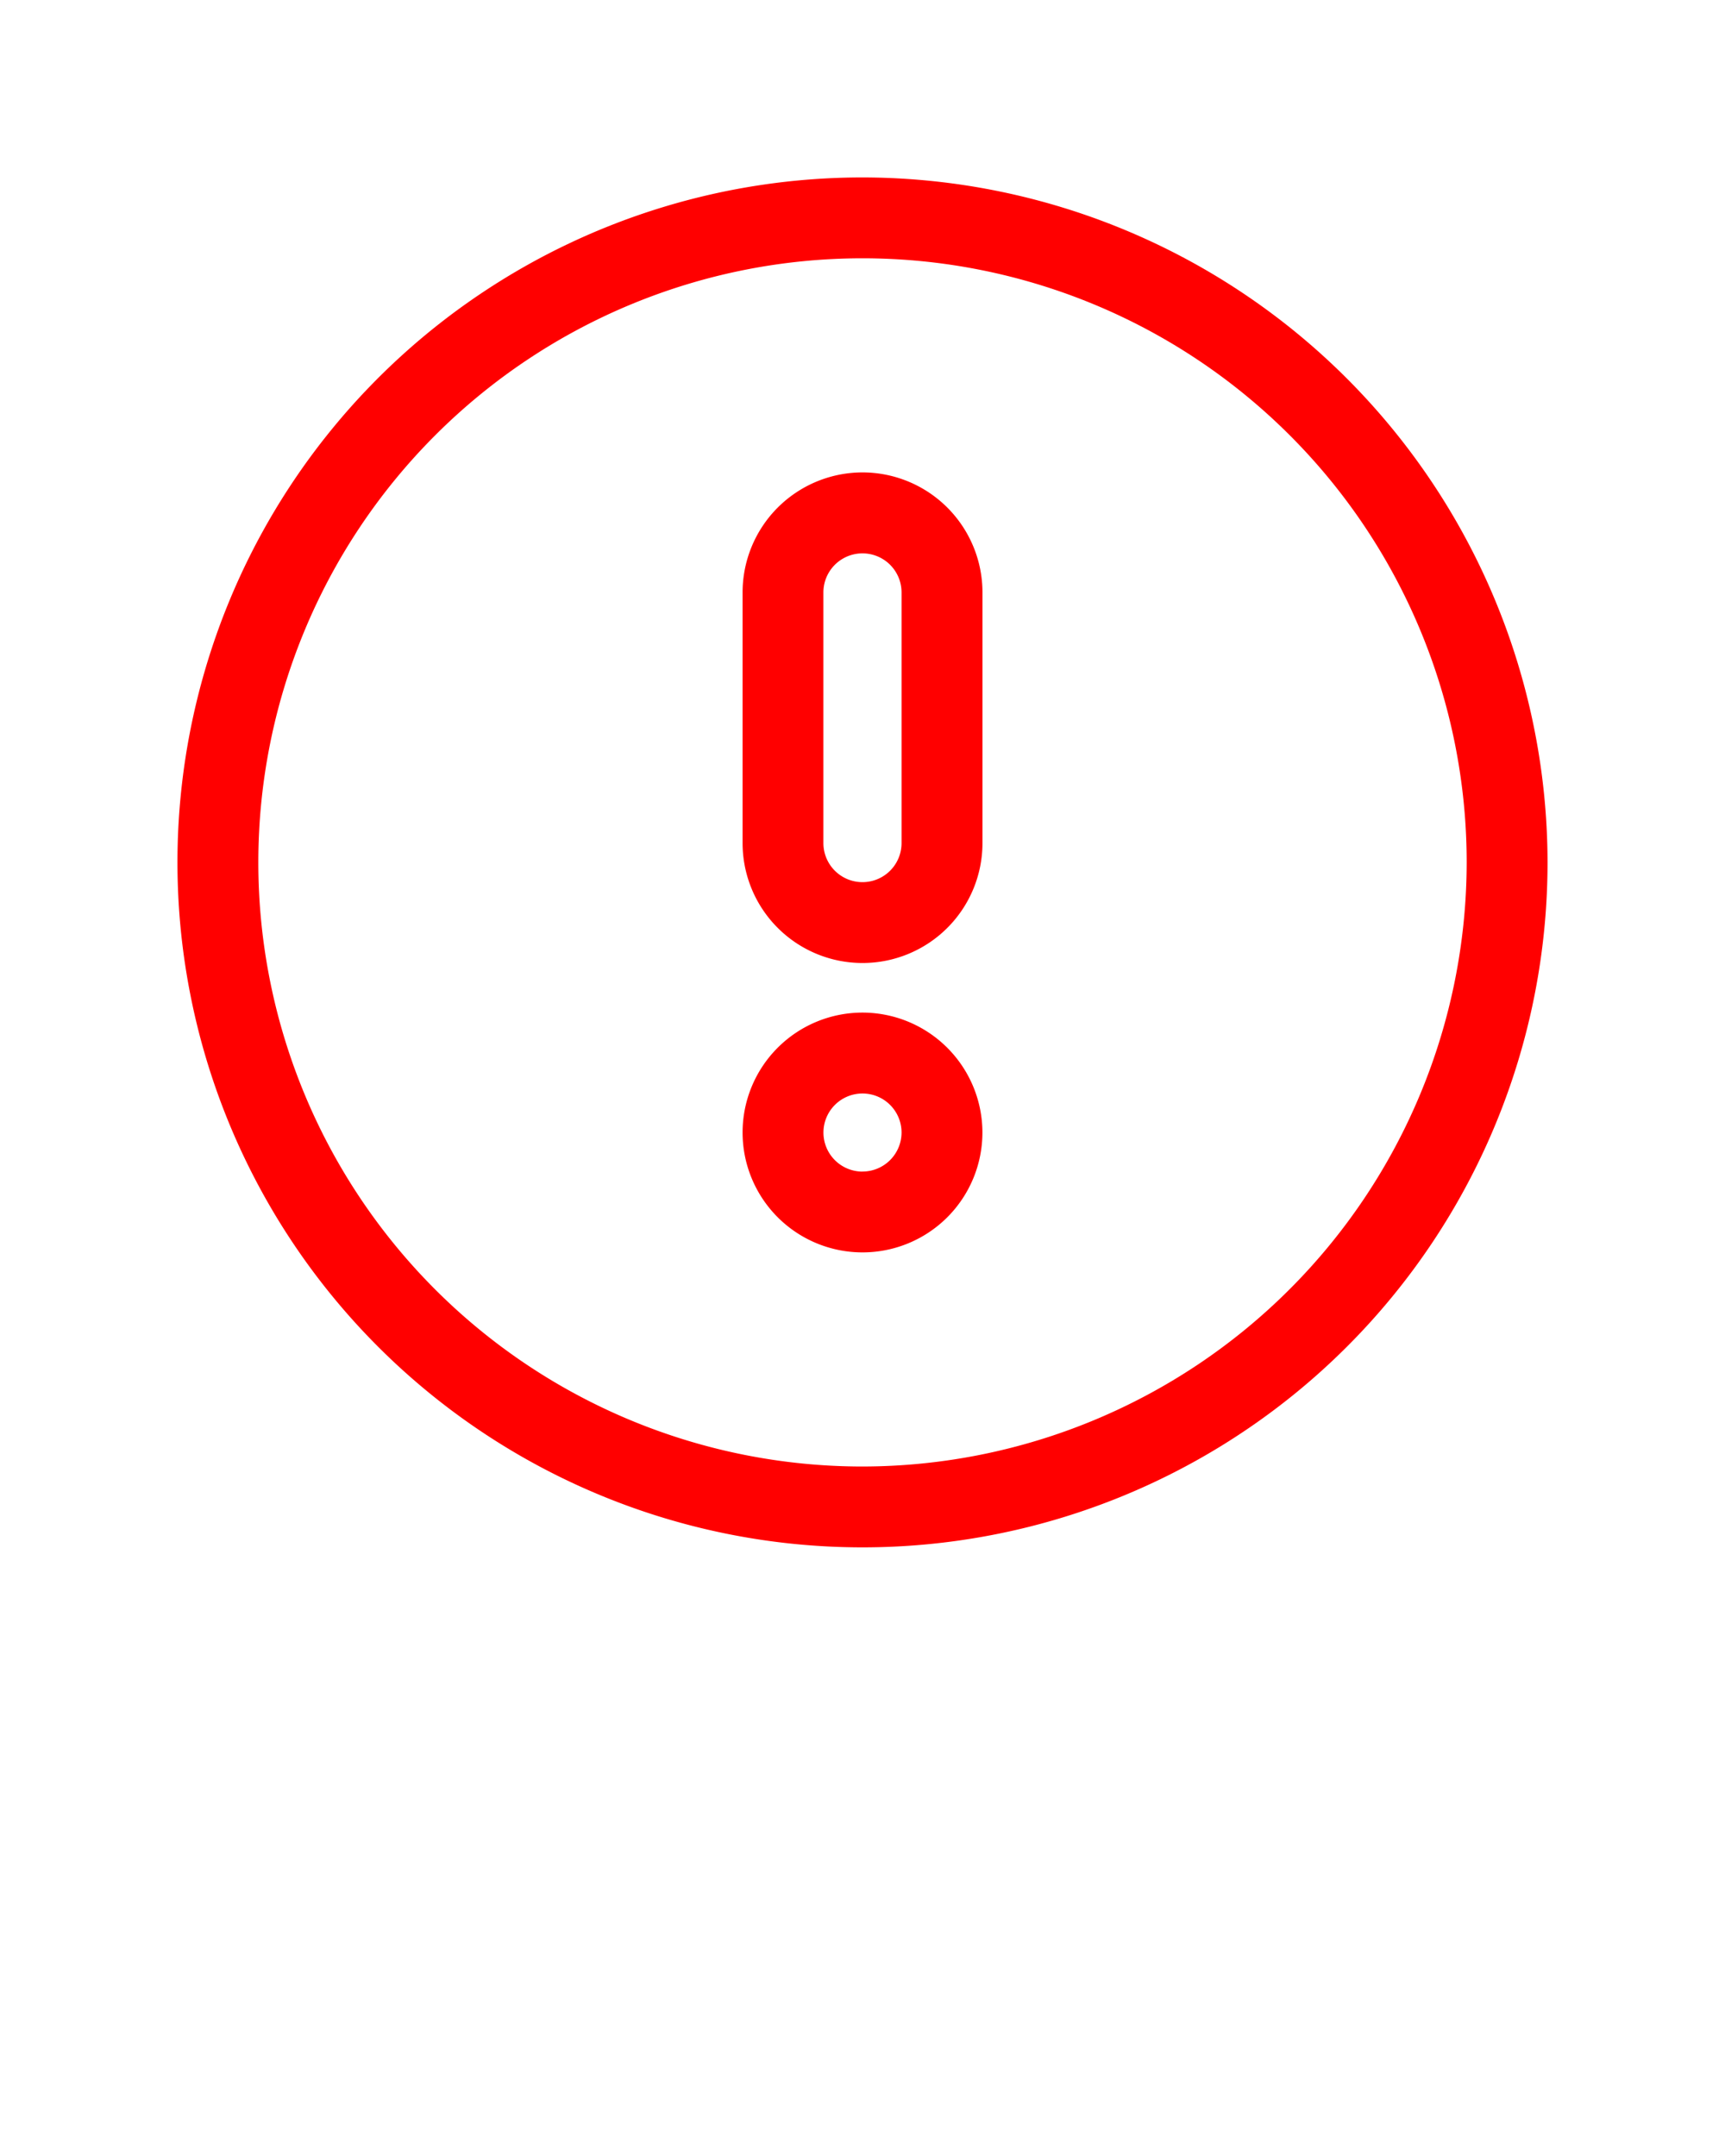 <svg fill="red" xmlns="http://www.w3.org/2000/svg" viewBox="0 0 64 80" x="0px" y="0px"><title>error, warning, notice</title><g><path d="M32,17.529a4.454,4.454,0,0,0-4.449,4.449v9.305a4.449,4.449,0,1,0,8.9,0v-9.3A4.454,4.454,0,0,0,32,17.529Zm1.449,13.754a1.449,1.449,0,1,1-2.9,0v-9.3a1.449,1.449,0,1,1,2.9,0ZM32,37.573a4.449,4.449,0,1,0,4.449,4.449A4.454,4.454,0,0,0,32,37.573Zm0,5.9a1.449,1.449,0,1,1,1.449-1.449A1.451,1.451,0,0,1,32,43.471ZM32,6.584A25.416,25.416,0,1,0,57.416,32,25.445,25.445,0,0,0,32,6.584Zm0,47.832A22.416,22.416,0,1,1,54.416,32,22.442,22.442,0,0,1,32,54.416Z"/></g></svg>